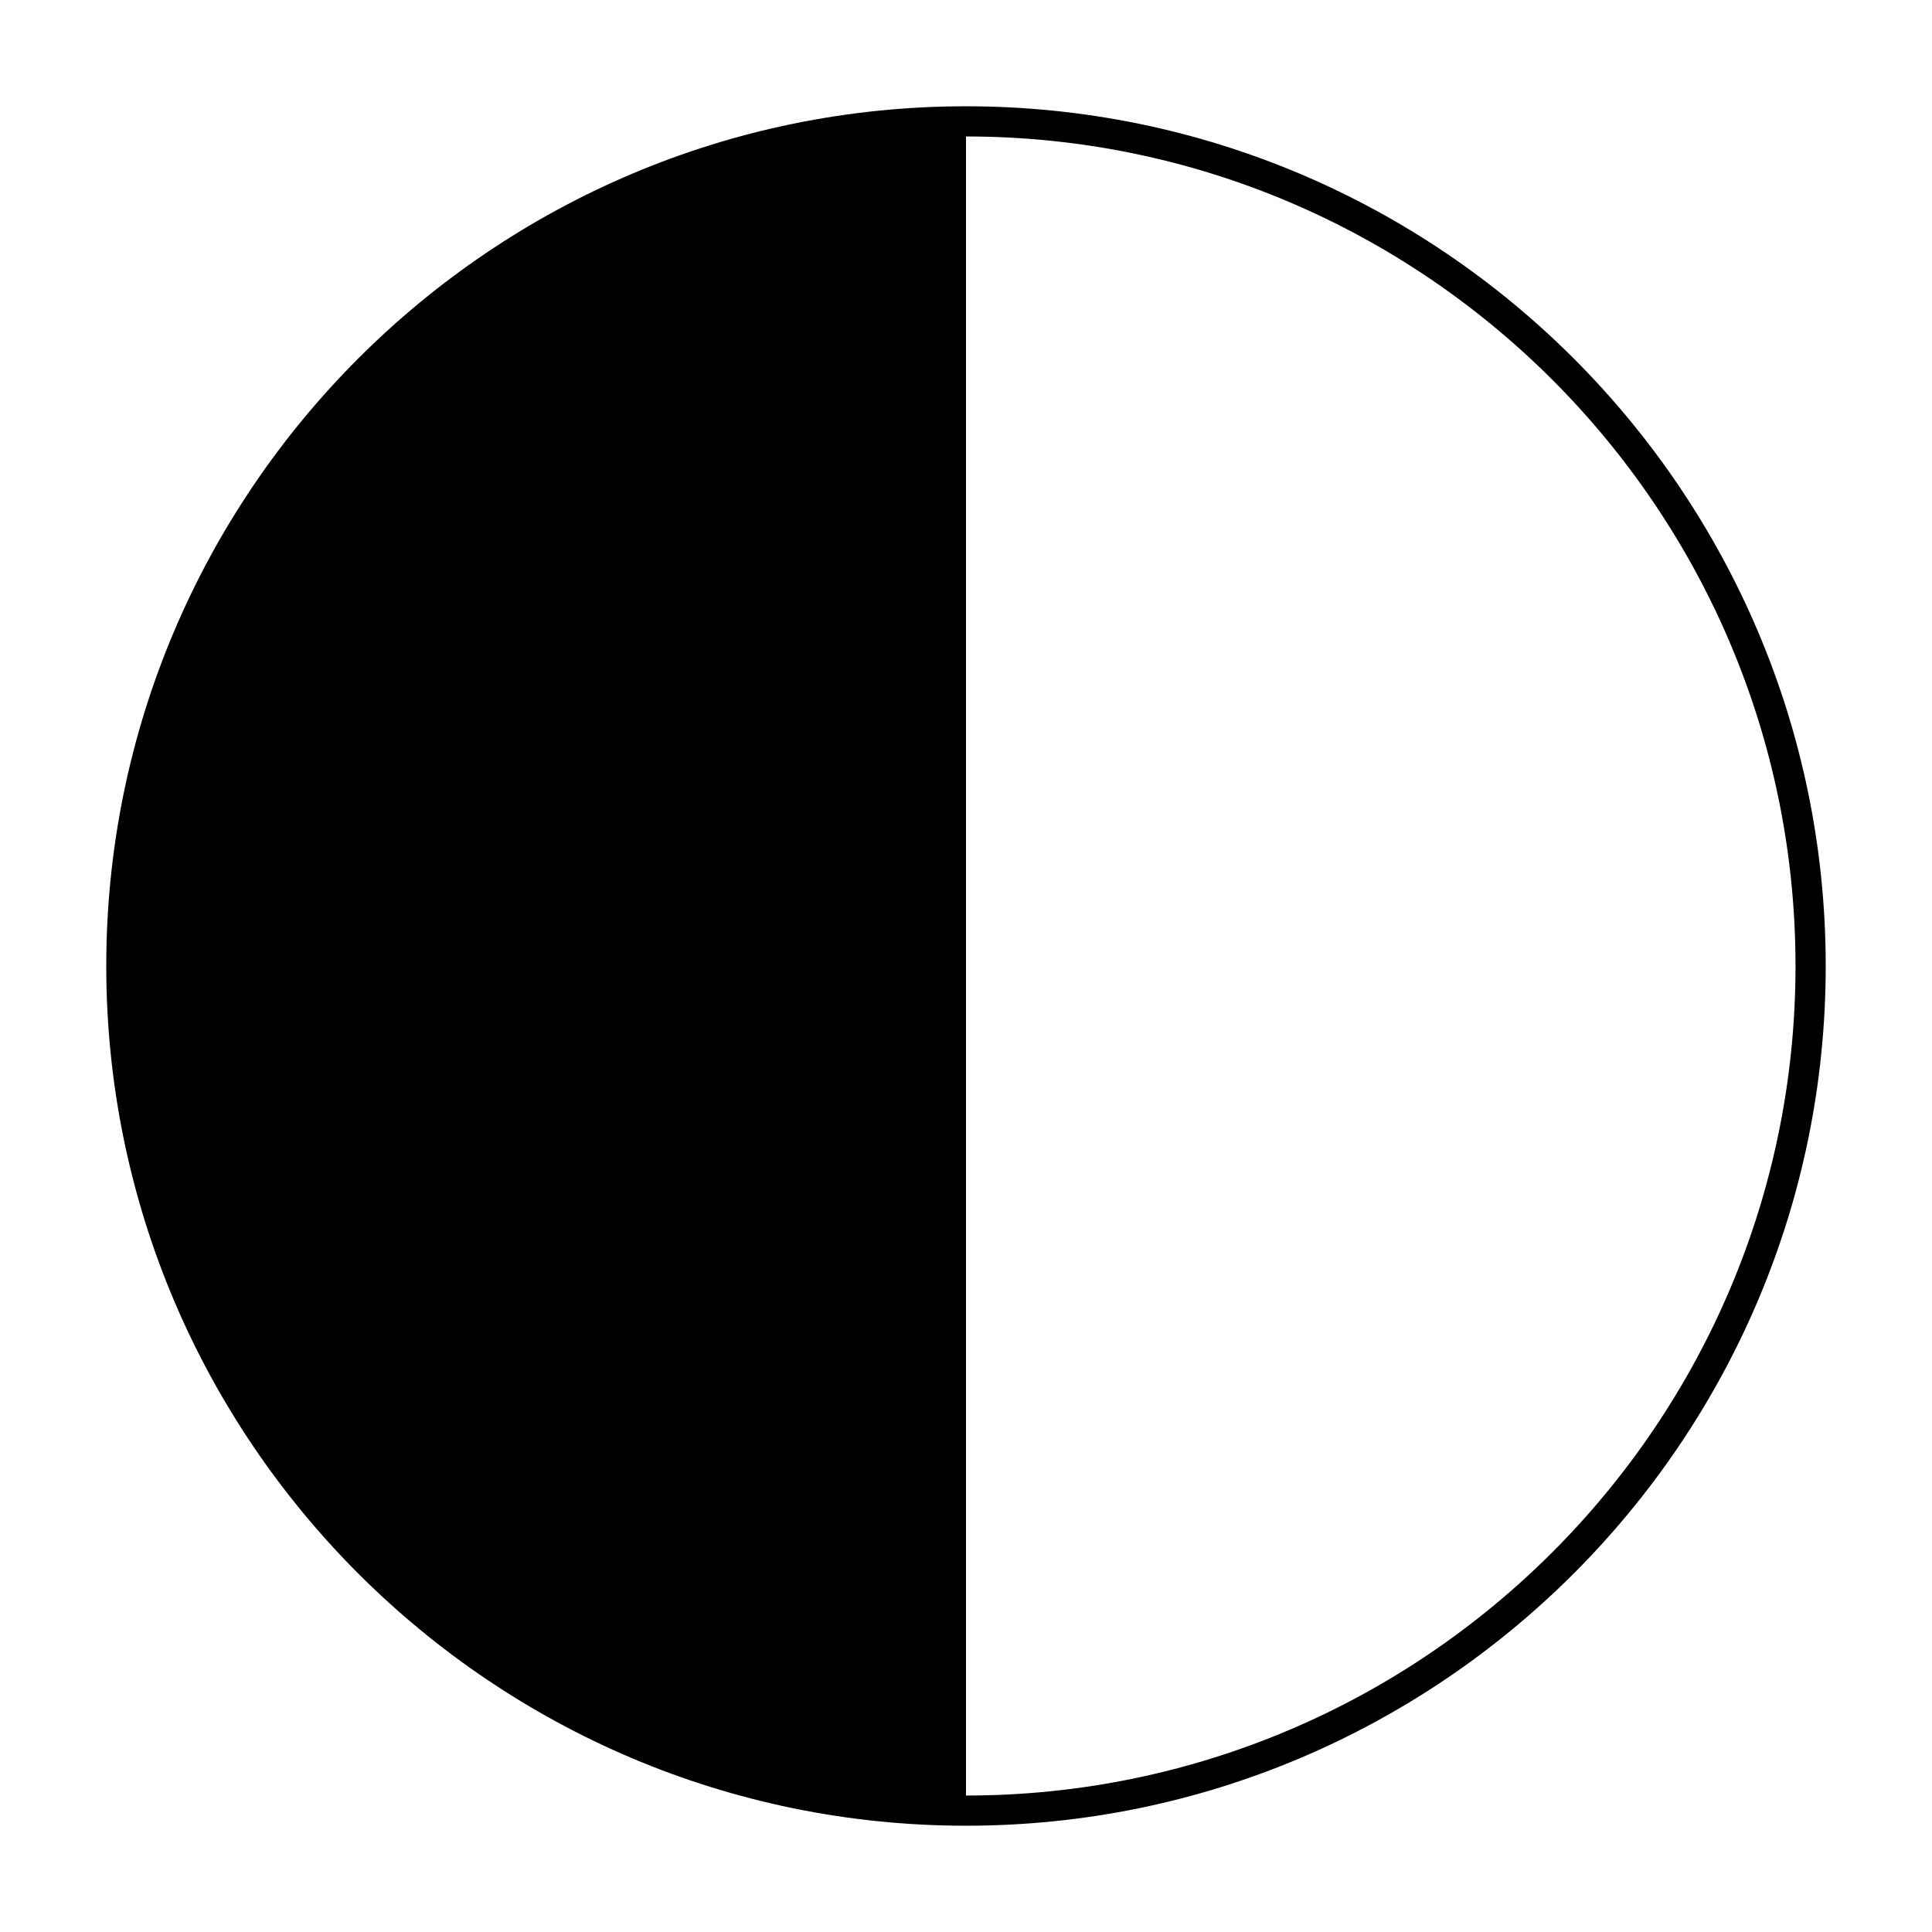 <?xml version="1.0" encoding="UTF-8"?>
<svg xmlns="http://www.w3.org/2000/svg" version="1.1" viewBox="0 0 90.709 90.709">
  <!-- Generator: Adobe Illustrator 29.1.0, SVG Export Plug-In . SVG Version: 2.1.0 Build 142)  -->
  <g id="Grundfläche">
    <rect x="0" width="90.709" height="90.709" fill="#fff"/>
  </g>
  <g id="Flächige_Fülung">
    <circle cx="45.354" cy="45.355" r="39.656" fill="#fff"/>
  </g>
  <g id="Takt_Zeichen__x28_umgewandelt_x29_">
    <path d="M45.354,4.99C23.097,4.99,4.989,23.097,4.989,45.355s18.108,40.364,40.365,40.364,40.365-18.107,40.365-40.364S67.611,4.99,45.354,4.99ZM45.354,84.302V6.407c21.476,0,38.947,17.472,38.947,38.948s-17.472,38.947-38.947,38.947Z"/>
  </g>
</svg>